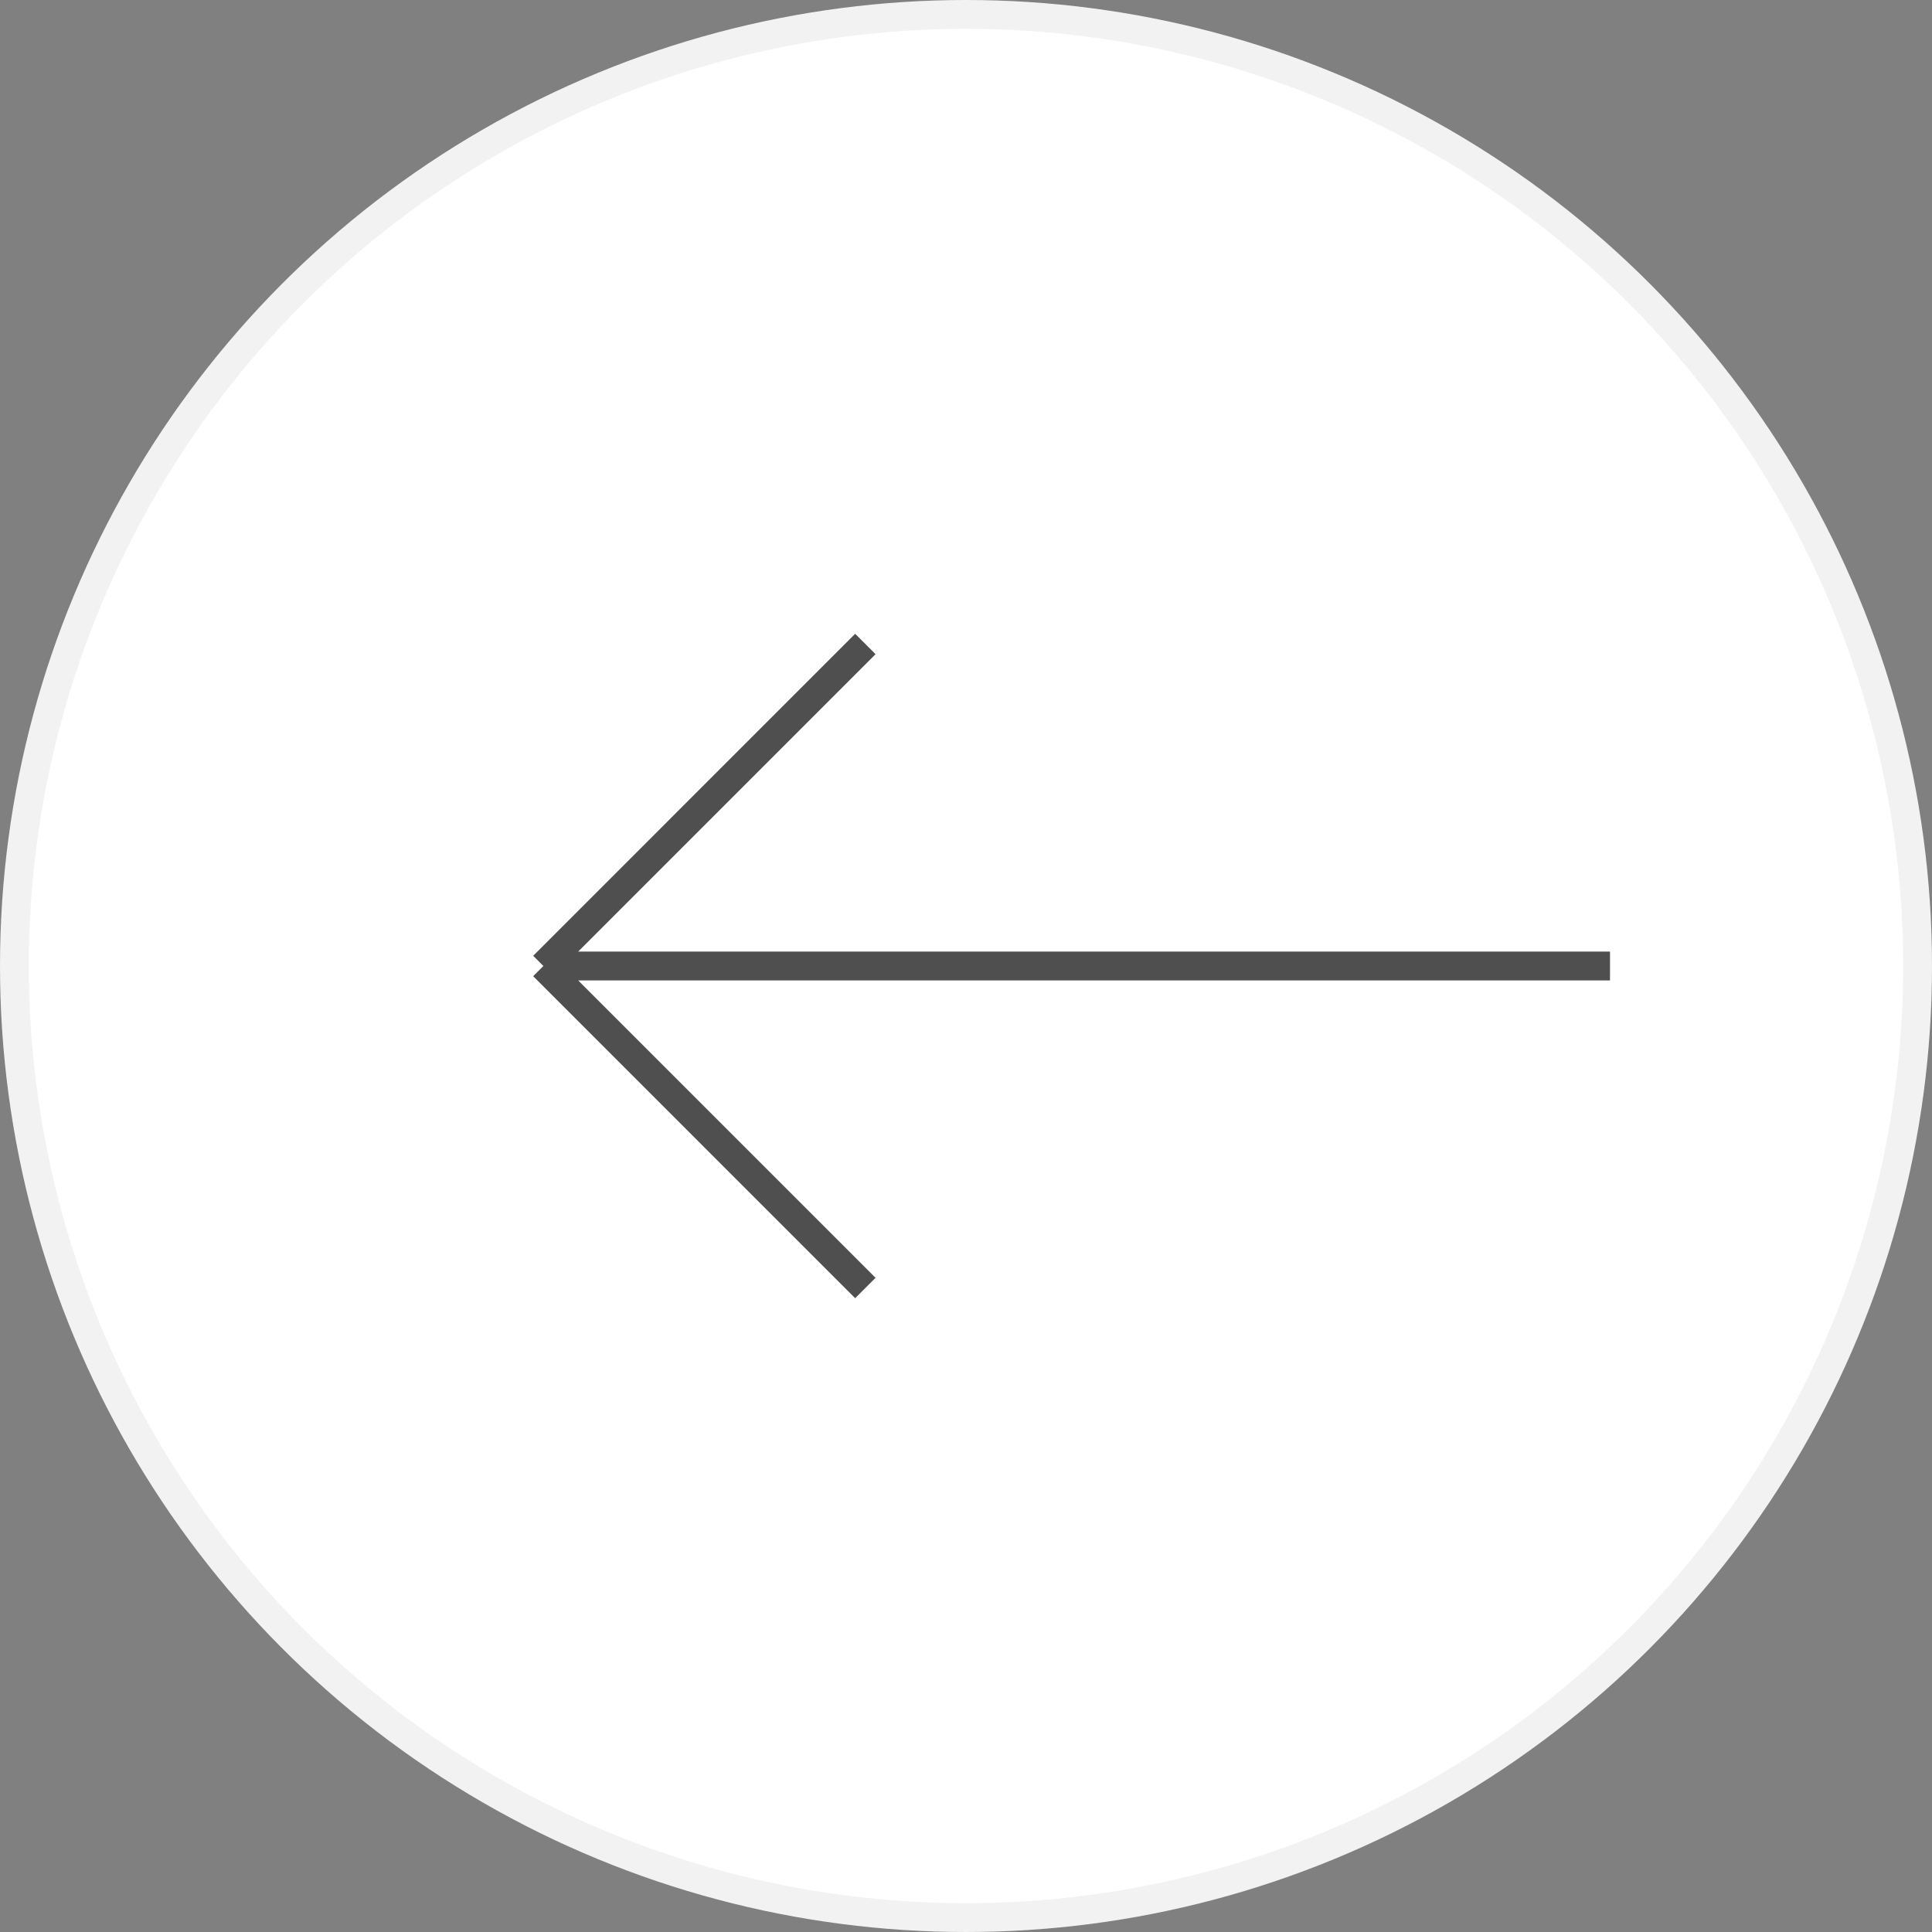 <svg width="67" height="67" viewBox="0 0 67 67" fill="none" xmlns="http://www.w3.org/2000/svg">
<rect x="0" y="0" width="67" height="67" fill="#808080" stroke="none"/>
<circle cx="33.5" cy="33.5" r="33" transform="rotate(180 33.5 33.5)" fill="white" stroke="#F2F2F2"/>
<g clip-path="url(#clip0)">
<path d="M55.833 33.5L18.844 33.5M18.844 33.5L30.01 44.667M18.844 33.5L30.01 22.333" stroke="#4F4F4F"/>
</g>
<defs>
<clipPath id="clip0">
<rect width="44.667" height="44.667" fill="white" transform="translate(55.833 55.833) rotate(180)"/>
</clipPath>
</defs>
</svg>
